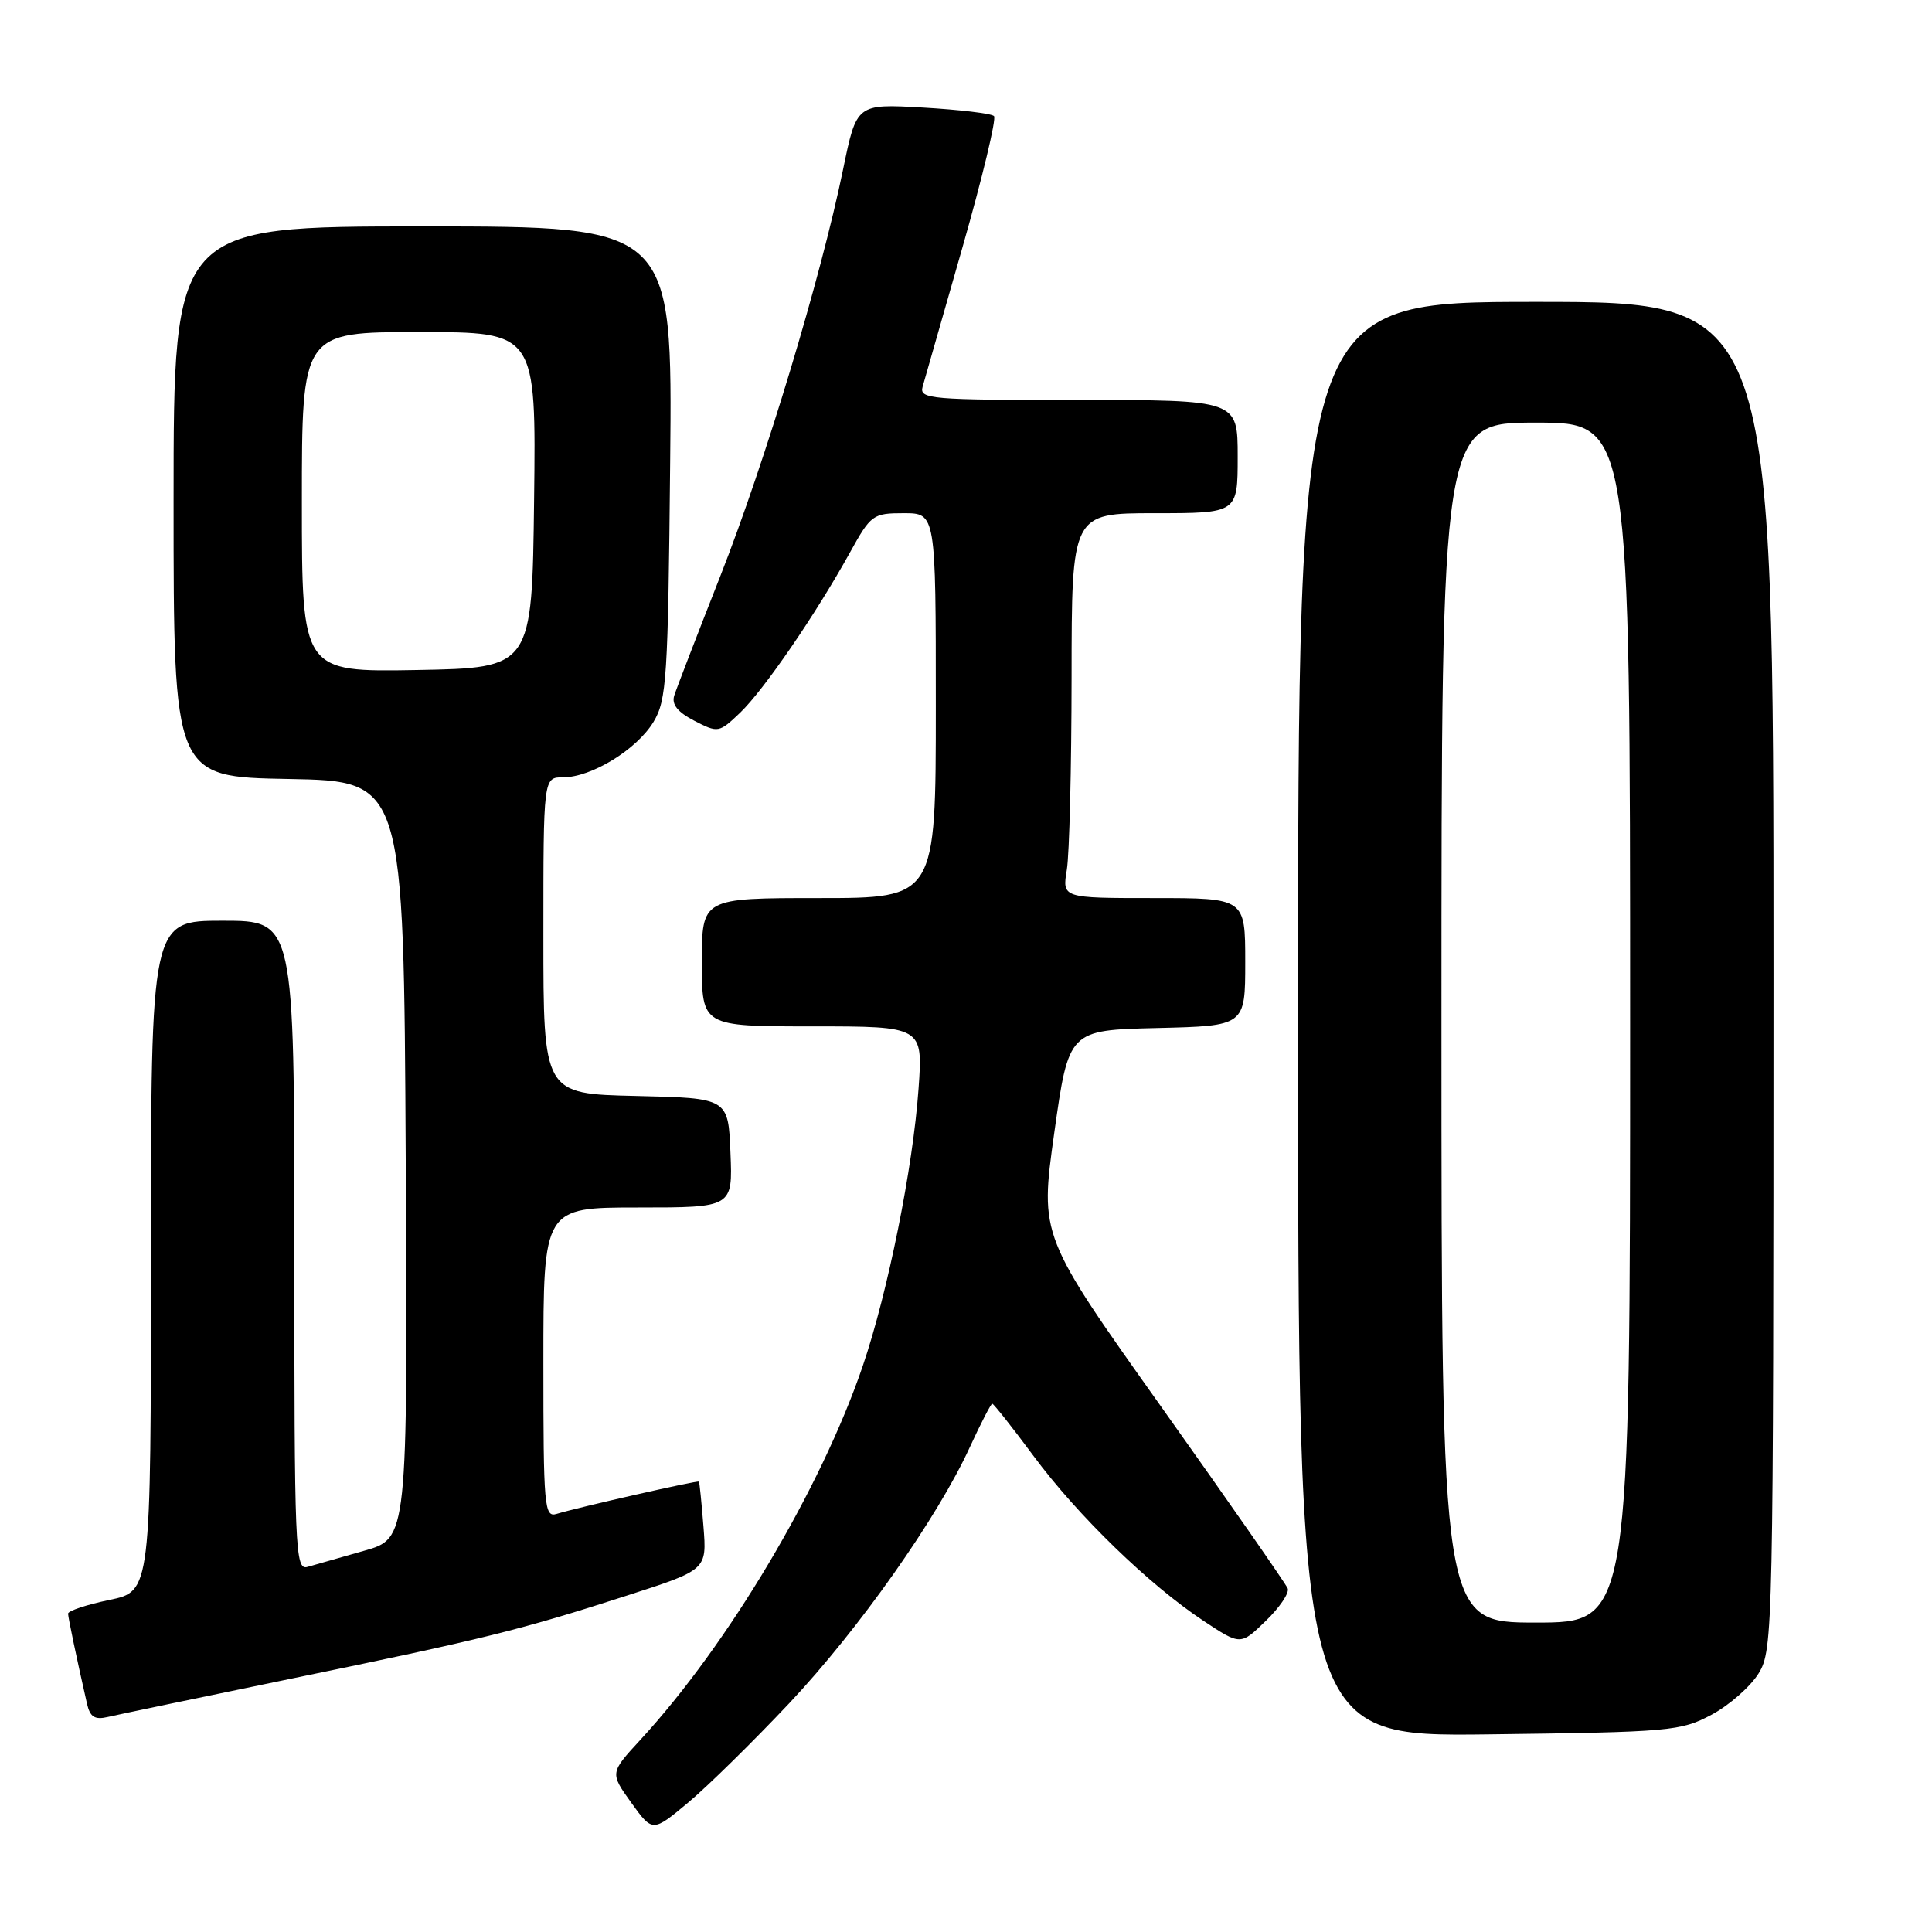 <?xml version="1.0" encoding="UTF-8" standalone="no"?>
<!DOCTYPE svg PUBLIC "-//W3C//DTD SVG 1.1//EN" "http://www.w3.org/Graphics/SVG/1.1/DTD/svg11.dtd" >
<svg xmlns="http://www.w3.org/2000/svg" xmlns:xlink="http://www.w3.org/1999/xlink" version="1.1" viewBox="0 0 256 256">
 <g >
 <path fill="currentColor"
d=" M 104.58 225.69 C 113.81 215.88 124.24 201.09 128.52 191.73 C 129.97 188.58 131.30 186.00 131.48 186.00 C 131.66 186.00 134.12 189.11 136.94 192.91 C 142.78 200.80 152.27 210.01 159.47 214.77 C 164.38 218.02 164.38 218.02 167.71 214.79 C 169.55 213.02 170.86 211.08 170.63 210.48 C 170.40 209.89 162.92 199.14 154.00 186.59 C 137.78 163.77 137.78 163.77 139.69 150.14 C 141.61 136.50 141.61 136.50 153.30 136.22 C 165.00 135.94 165.00 135.94 165.00 127.47 C 165.00 119.00 165.00 119.00 152.87 119.00 C 140.74 119.00 140.74 119.00 141.36 115.25 C 141.70 113.19 141.98 101.71 141.99 89.75 C 142.00 68.00 142.00 68.00 153.00 68.00 C 164.00 68.00 164.00 68.00 164.00 60.50 C 164.00 53.00 164.00 53.00 142.88 53.00 C 123.25 53.00 121.80 52.88 122.25 51.25 C 122.52 50.29 124.90 41.96 127.54 32.75 C 130.17 23.54 132.05 15.72 131.71 15.38 C 131.37 15.03 127.13 14.53 122.29 14.25 C 113.50 13.75 113.50 13.75 111.71 22.46 C 108.76 36.79 101.42 61.12 95.47 76.27 C 92.39 84.09 89.63 91.25 89.34 92.17 C 88.97 93.34 89.79 94.36 92.01 95.51 C 95.16 97.13 95.27 97.11 98.09 94.42 C 101.24 91.39 108.07 81.43 112.60 73.25 C 115.39 68.20 115.66 68.00 119.75 68.00 C 124.00 68.00 124.00 68.00 124.00 93.50 C 124.00 119.00 124.00 119.00 108.50 119.00 C 93.00 119.00 93.00 119.00 93.00 127.50 C 93.00 136.00 93.00 136.00 107.65 136.00 C 122.30 136.00 122.30 136.00 121.71 144.28 C 120.98 154.68 117.65 171.22 114.32 181.00 C 108.79 197.24 96.48 217.93 84.84 230.55 C 80.82 234.92 80.82 234.92 83.64 238.86 C 86.47 242.79 86.47 242.79 91.21 238.83 C 93.81 236.65 99.83 230.73 104.58 225.69 Z  M 226.79 227.21 C 229.15 225.95 231.96 223.47 233.04 221.71 C 234.94 218.59 234.99 216.08 235.00 129.25 C 235.00 40.00 235.00 40.00 203.50 40.00 C 172.00 40.00 172.00 40.00 172.00 135.06 C 172.00 230.12 172.00 230.12 197.25 229.81 C 221.34 229.51 222.70 229.39 226.79 227.21 Z  M 38.50 222.45 C 64.21 217.16 68.89 216.00 83.08 211.42 C 93.67 208.01 93.67 208.01 93.21 202.25 C 92.96 199.09 92.69 196.42 92.61 196.32 C 92.46 196.13 76.60 199.73 73.75 200.60 C 72.12 201.10 72.00 199.69 72.00 180.57 C 72.00 160.00 72.00 160.00 84.54 160.00 C 97.09 160.00 97.09 160.00 96.79 152.75 C 96.50 145.50 96.50 145.50 84.25 145.22 C 72.00 144.94 72.00 144.94 72.00 123.97 C 72.00 103.00 72.00 103.00 74.61 103.00 C 78.38 103.00 84.37 99.32 86.59 95.66 C 88.34 92.76 88.52 89.93 88.80 61.25 C 89.11 30.00 89.11 30.00 56.05 30.00 C 23.00 30.00 23.00 30.00 23.00 66.47 C 23.00 102.95 23.00 102.95 38.25 103.22 C 53.50 103.50 53.50 103.50 53.76 153.68 C 54.02 203.85 54.02 203.85 48.26 205.48 C 45.09 206.38 41.71 207.34 40.75 207.62 C 39.10 208.10 39.00 205.61 39.00 165.07 C 39.00 122.00 39.00 122.00 29.50 122.00 C 20.00 122.00 20.00 122.00 20.00 166.43 C 20.00 210.86 20.00 210.86 14.50 212.00 C 11.47 212.63 9.01 213.45 9.02 213.82 C 9.05 214.43 10.14 219.66 11.53 225.76 C 11.93 227.51 12.56 227.91 14.27 227.51 C 15.50 227.22 26.40 224.95 38.50 222.45 Z  M 191.00 135.50 C 191.00 56.00 191.00 56.00 203.50 56.00 C 216.00 56.00 216.00 56.00 216.00 135.50 C 216.00 215.00 216.00 215.00 203.50 215.00 C 191.00 215.00 191.00 215.00 191.00 135.50 Z  M 40.00 66.53 C 40.00 44.00 40.00 44.00 55.52 44.00 C 71.04 44.00 71.04 44.00 70.77 66.25 C 70.50 88.50 70.50 88.50 55.25 88.78 C 40.00 89.05 40.00 89.05 40.00 66.53 Z "/>
</g>
</svg>